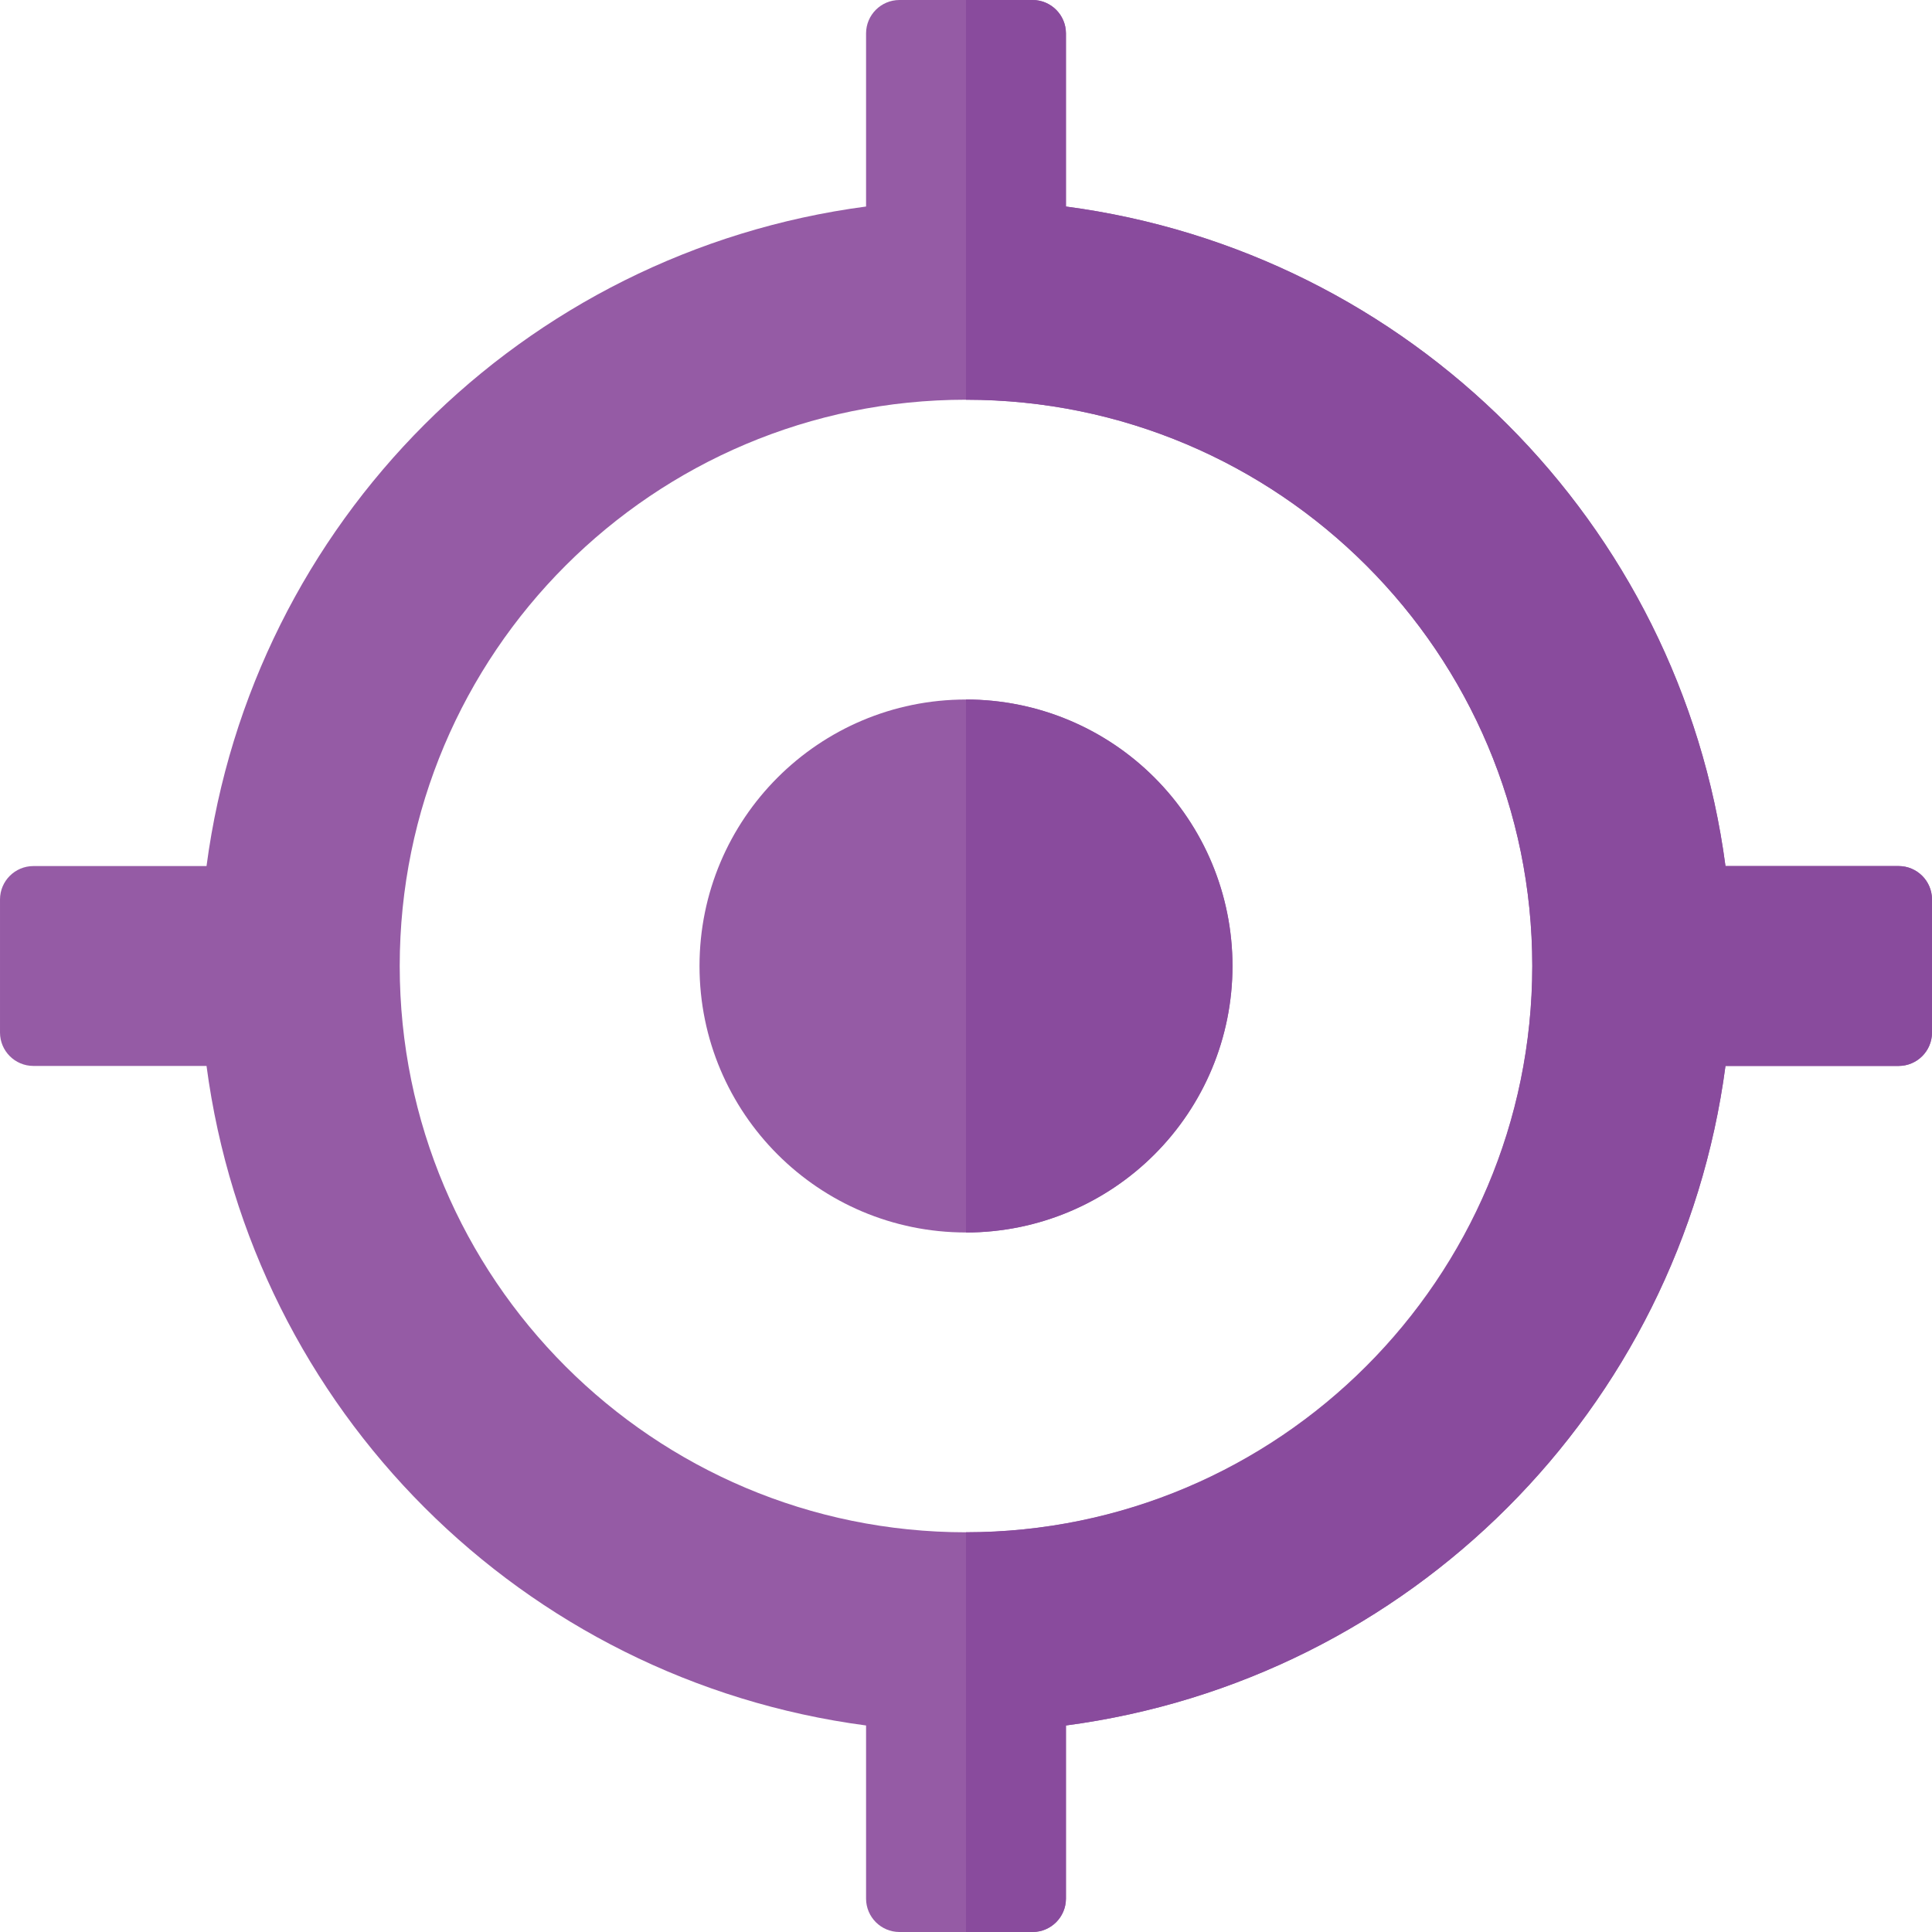 <svg height="512pt" viewBox="0 0 512 512" width="512pt" xmlns="http://www.w3.org/2000/svg"><path d="m503.172 229.516h-45.902c-12.062-91.066-83.719-162.723-174.785-174.785v-45.902c-.016-4.871-3.961-8.812-8.828-8.828h-35.312c-4.867.016-8.812 3.957-8.828 8.828v45.902c-91.066 12.062-162.723 83.719-174.785 174.785h-45.902c-4.871.016-8.812 3.961-8.828 8.828v35.312c.016 4.867 3.957 8.812 8.828 8.828h45.902c12.062 91.066 83.719 162.723 174.785 174.785v45.902c.016 4.871 3.961 8.812 8.828 8.828h35.312c4.867-.016 8.812-3.957 8.828-8.828v-45.902c91.066-12.062 162.723-83.719 174.785-174.785h45.902c4.871-.016 8.812-3.961 8.828-8.828v-35.312c-.016-4.867-3.957-8.812-8.828-8.828zm-247.172 176.555c-82.879 0-150.07-67.191-150.07-150.07s67.191-150.07 150.07-150.07 150.07 67.191 150.07 150.07c-.125 82.828-67.242 149.945-150.07 150.07zm0 0" fill="#955ba5"/><path d="m326.621 256c0 39.004-31.617 70.621-70.621 70.621s-70.621-31.617-70.621-70.621 31.617-70.621 70.621-70.621 70.621 31.617 70.621 70.621zm0 0" fill="#955ba5"/><g fill="#894b9d"><path d="m512 238.344v35.312c-.016 4.867-3.957 8.812-8.828 8.828h-45.902c-12.062 91.066-83.719 162.723-174.785 174.785v45.902c-.016 4.871-3.961 8.812-8.828 8.828h-17.656v-105.93c82.879 0 150.07-67.191 150.07-150.07s-67.191-150.07-150.07-150.07v-105.93h17.656c4.867.016 8.812 3.957 8.828 8.828v45.902c91.066 12.062 162.723 83.719 174.785 174.785h45.902c4.871.016 8.812 3.961 8.828 8.828zm0 0"/><path d="m326.621 256c.004 18.73-7.434 36.695-20.68 49.941s-31.211 20.684-49.941 20.68v-141.242c18.73-.004 36.695 7.434 49.941 20.68s20.684 31.211 20.68 49.941zm0 0"/></g></svg>